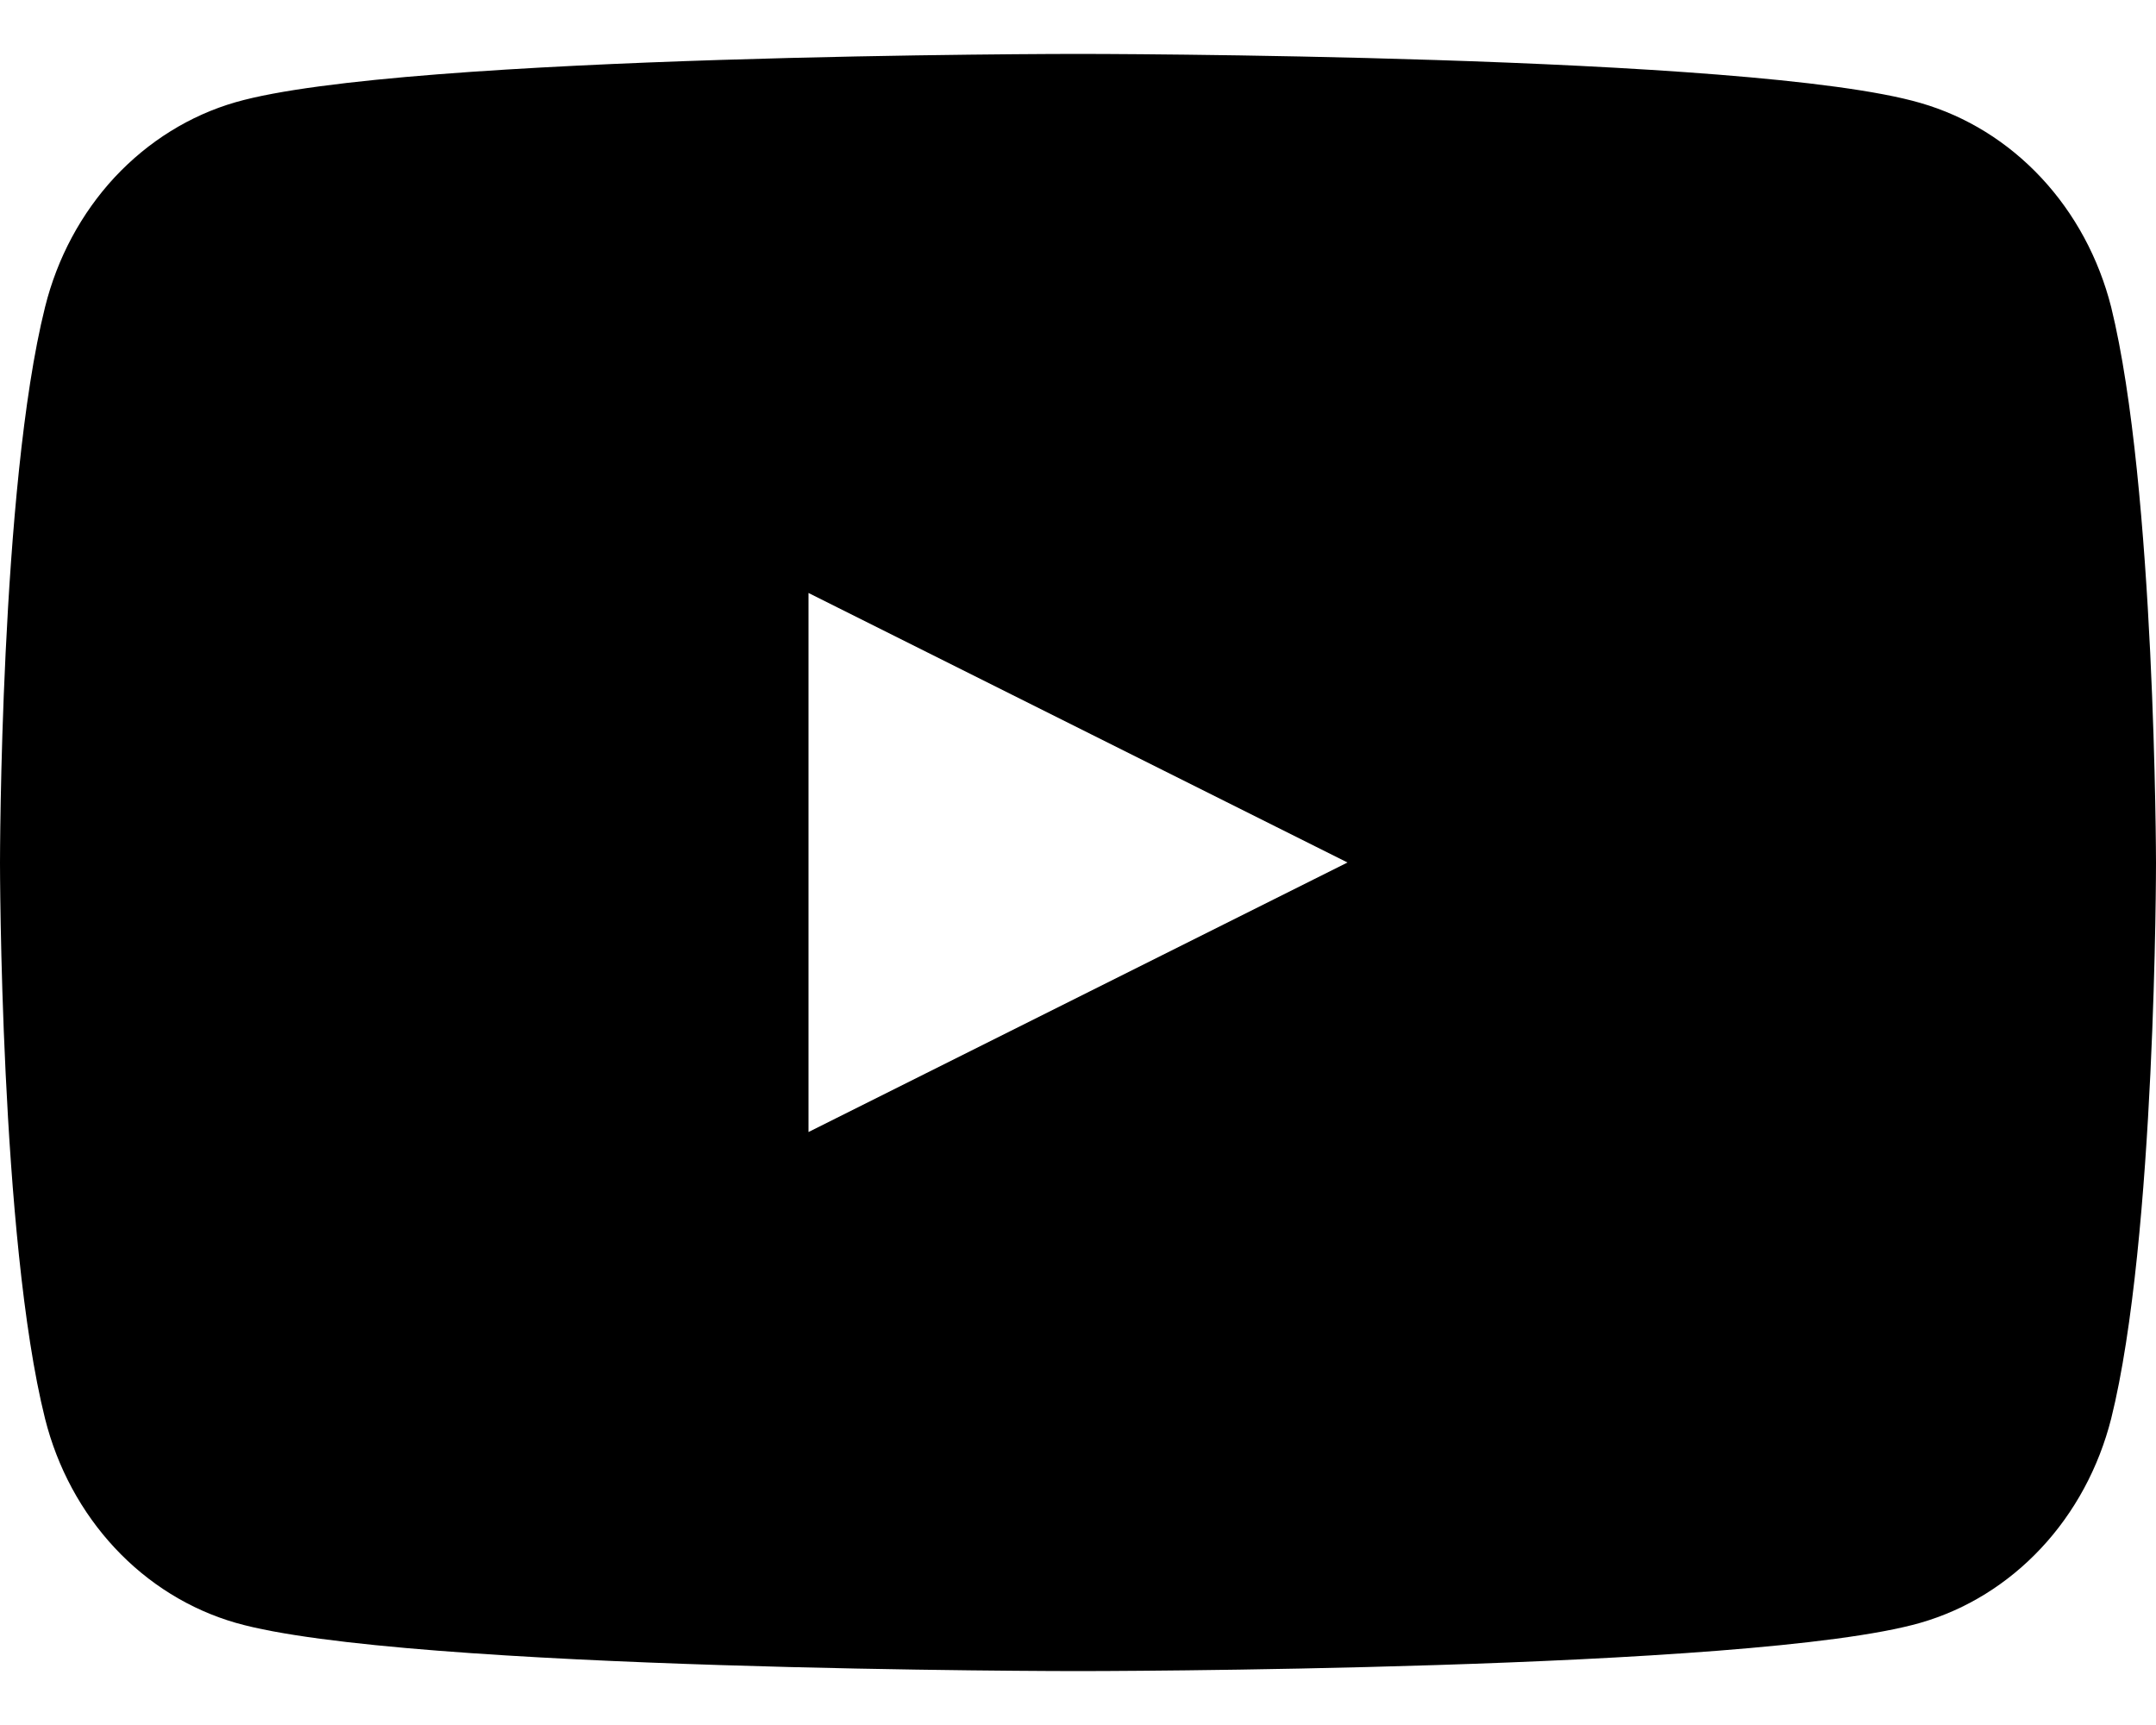 <svg width="20" height="16" viewBox="0 0 20 16" fill="none" xmlns="http://www.w3.org/2000/svg">
<path fill-rule="evenodd" clip-rule="evenodd" d="M18.936 1.649C19.246 1.981 19.469 2.395 19.584 2.848C19.995 4.518 20 8.004 20 8.004C20 8.004 20 11.489 19.584 13.159C19.469 13.612 19.246 14.026 18.936 14.358C18.625 14.691 18.239 14.93 17.815 15.052C16.256 15.5 10 15.5 10 15.5C10 15.5 3.745 15.5 2.186 15.052C1.763 14.93 1.376 14.691 1.066 14.359C0.755 14.026 0.532 13.613 0.418 13.159C0 11.489 0 8.004 0 8.004C0 8.004 0 4.518 0.418 2.848C0.531 2.393 0.754 1.978 1.064 1.644C1.375 1.311 1.762 1.07 2.186 0.948C3.744 0.5 10 0.5 10 0.5C10 0.5 16.255 0.5 17.815 0.955C18.239 1.077 18.625 1.316 18.936 1.649ZM12.5 8L7.5 10.5V5.5L12.5 8Z" fill="currentColor"/>
</svg>
